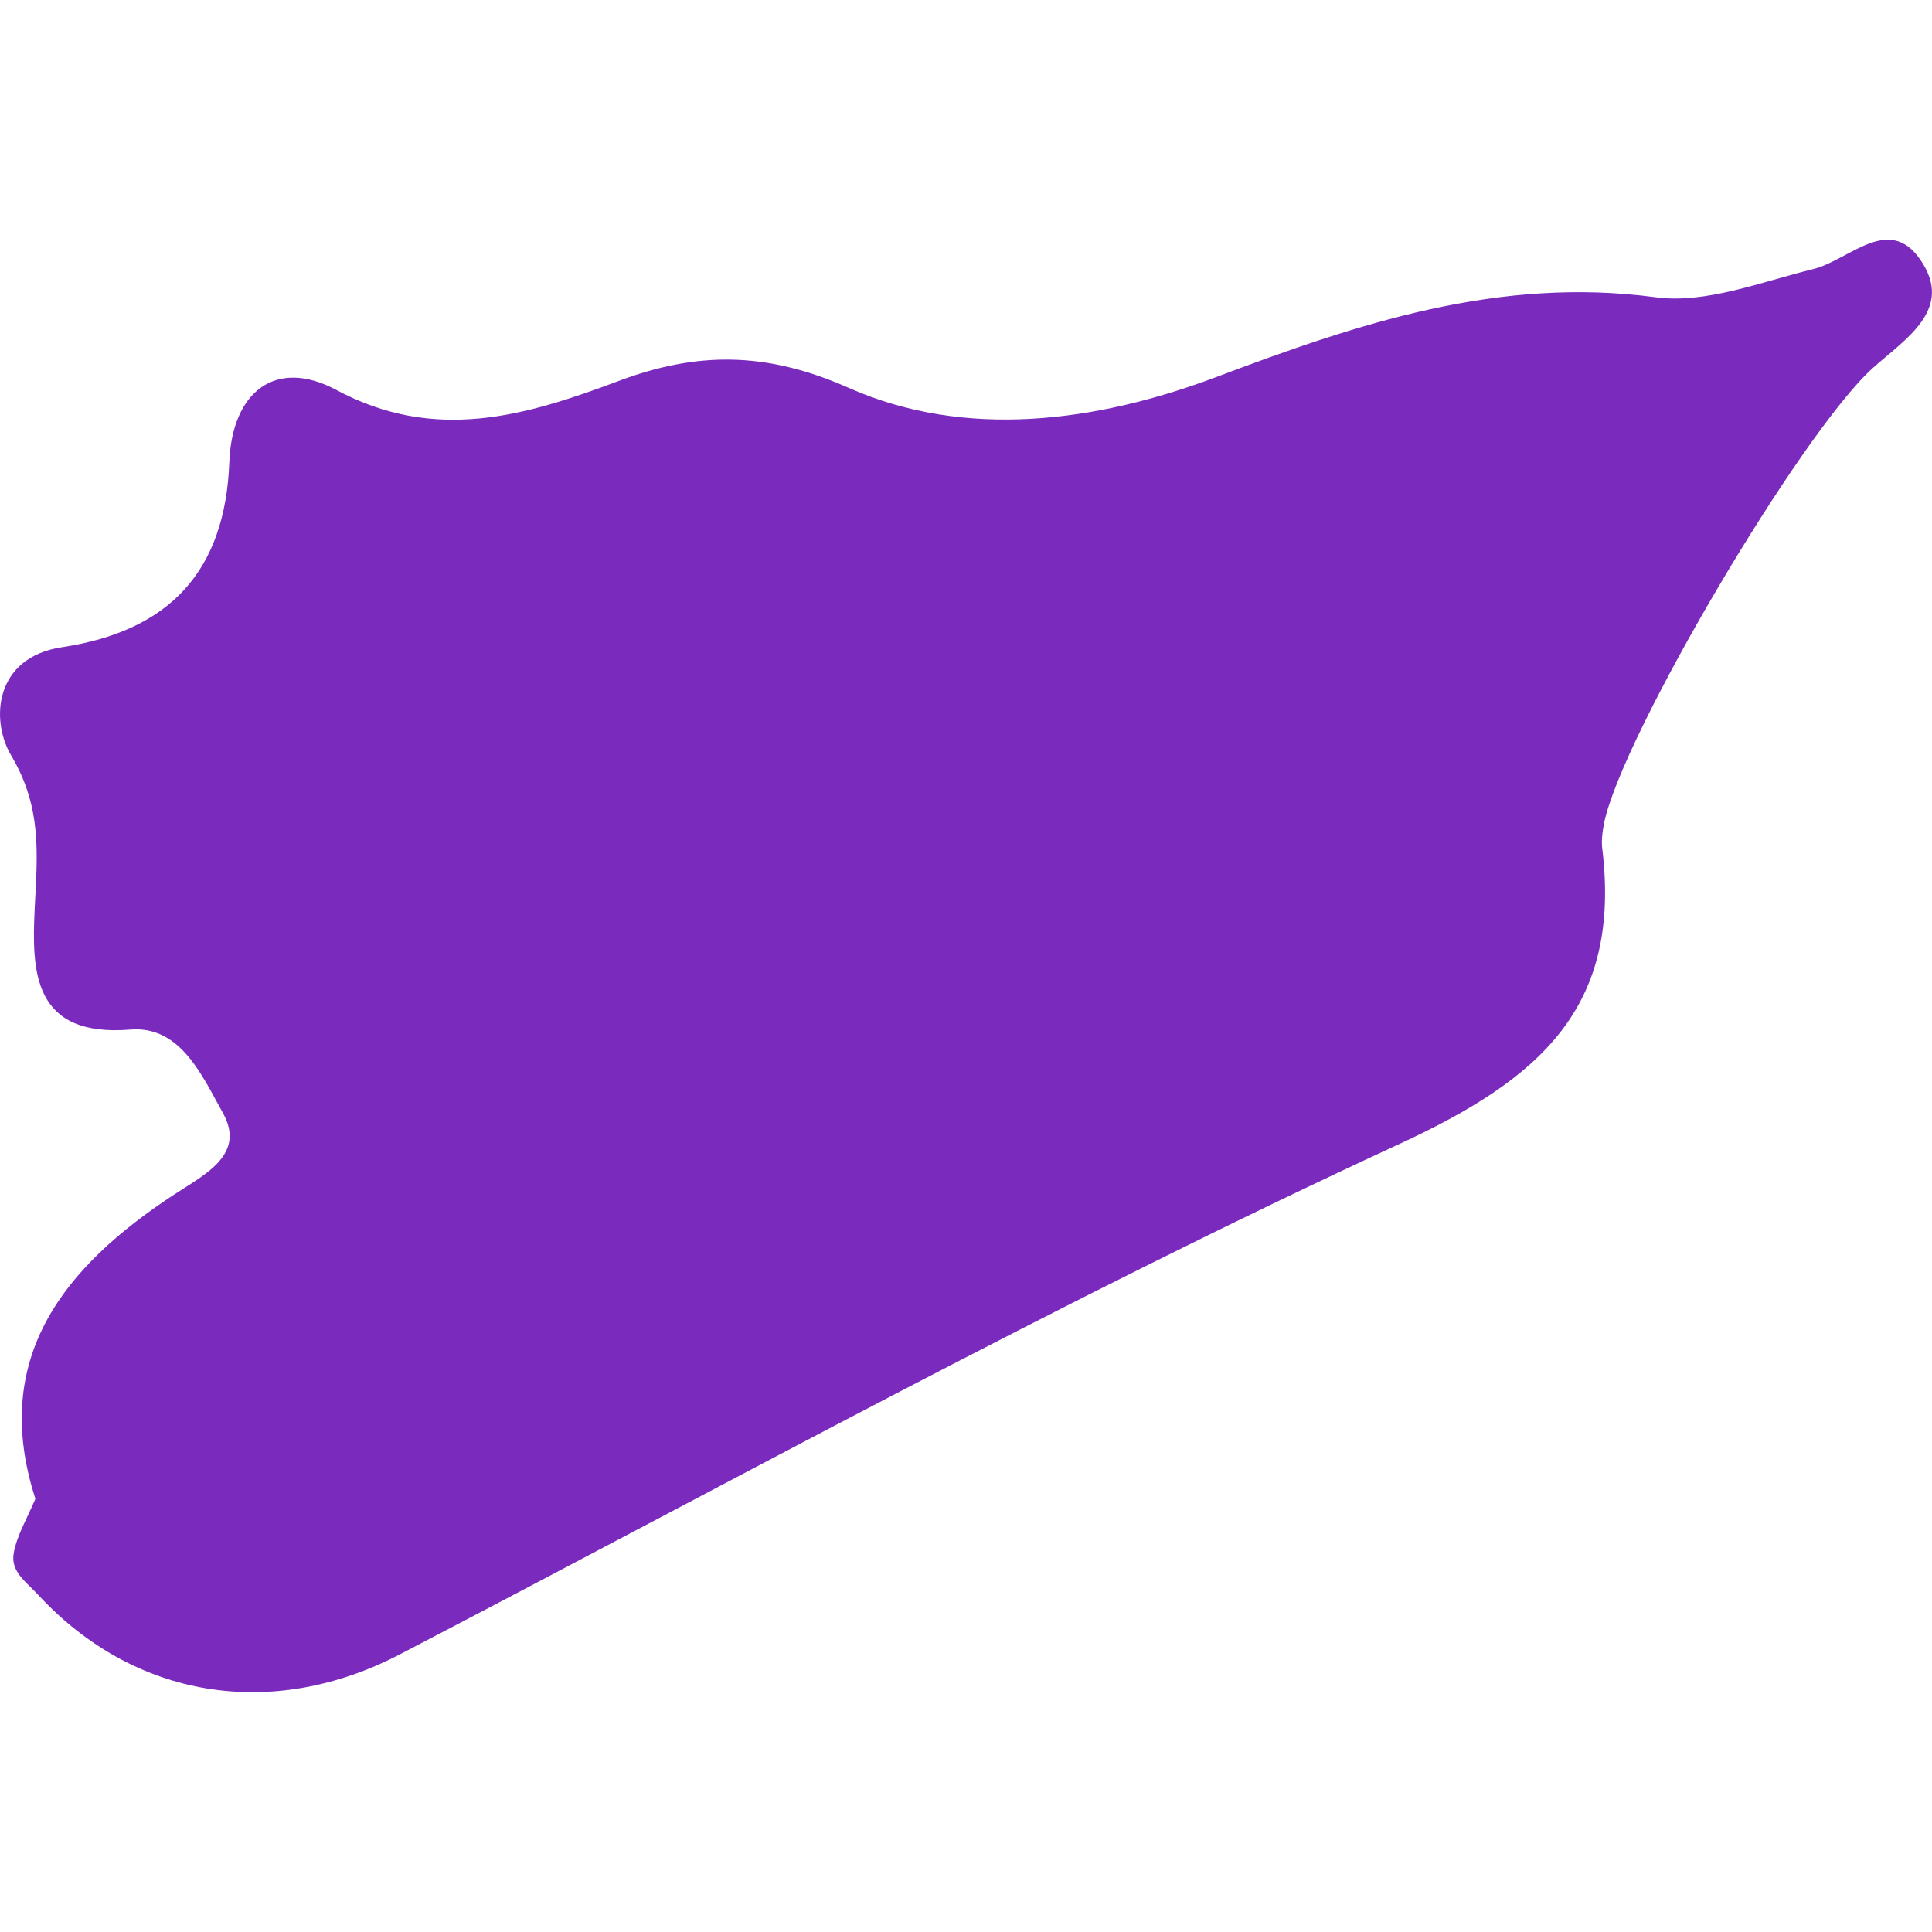 <?xml version="1.0" encoding="iso-8859-1"?>
<!-- Generator: Adobe Illustrator 16.0.0, SVG Export Plug-In . SVG Version: 6.00 Build 0)  -->
<!DOCTYPE svg PUBLIC "-//W3C//DTD SVG 1.1//EN" "http://www.w3.org/Graphics/SVG/1.1/DTD/svg11.dtd">
<svg version="1.1" id="Capa_1" xmlns="http://www.w3.org/2000/svg" xmlns:xlink="http://www.w3.org/1999/xlink" x="0px" y="0px"
	 width="22.048px" height="22.048px" viewBox="0 0 22.048 22.048" style="enable-background:new 0 0 22.048 22.048;"
	 xml:space="preserve">
<g>
	<path fill="#7b2abe" d="M0.396,10.369c-0.033,0.705-0.03,1.473,1.096,1.38c0.575-0.044,0.822,0.544,1.05,0.949
		c0.266,0.473-0.196,0.7-0.542,0.926c-1.276,0.832-2.114,1.88-1.596,3.48c-0.103,0.242-0.212,0.422-0.247,0.618
		c-0.039,0.213,0.137,0.325,0.28,0.48c1.096,1.183,2.666,1.438,4.127,0.677c3.788-1.972,7.533-4.035,11.406-5.824
		c1.606-0.742,2.531-1.554,2.316-3.362c-0.014-0.1,0.002-0.207,0.021-0.305c0.206-0.992,2.239-4.437,3.061-5.184
		c0.375-0.337,0.938-0.673,0.547-1.24c-0.363-0.526-0.811,0.007-1.227,0.108c-0.593,0.145-1.221,0.398-1.796,0.32
		c-1.797-0.238-3.392,0.3-5.031,0.918c-1.341,0.502-2.838,0.711-4.181,0.114C8.74,4.009,7.954,4.011,7.054,4.35
		C6.005,4.743,4.969,5.057,3.836,4.449C3.145,4.081,2.647,4.471,2.617,5.276c-0.048,1.247-0.686,1.926-1.91,2.11
		C-0.068,7.503-0.11,8.224,0.128,8.622C0.483,9.222,0.426,9.752,0.396,10.369z"/>
</g>
<g>
</g>
<g>
</g>
<g>
</g>
<g>
</g>
<g>
</g>
<g>
</g>
<g>
</g>
<g>
</g>
<g>
</g>
<g>
</g>
<g>
</g>
<g>
</g>
<g>
</g>
<g>
</g>
<g>
</g>
</svg>
